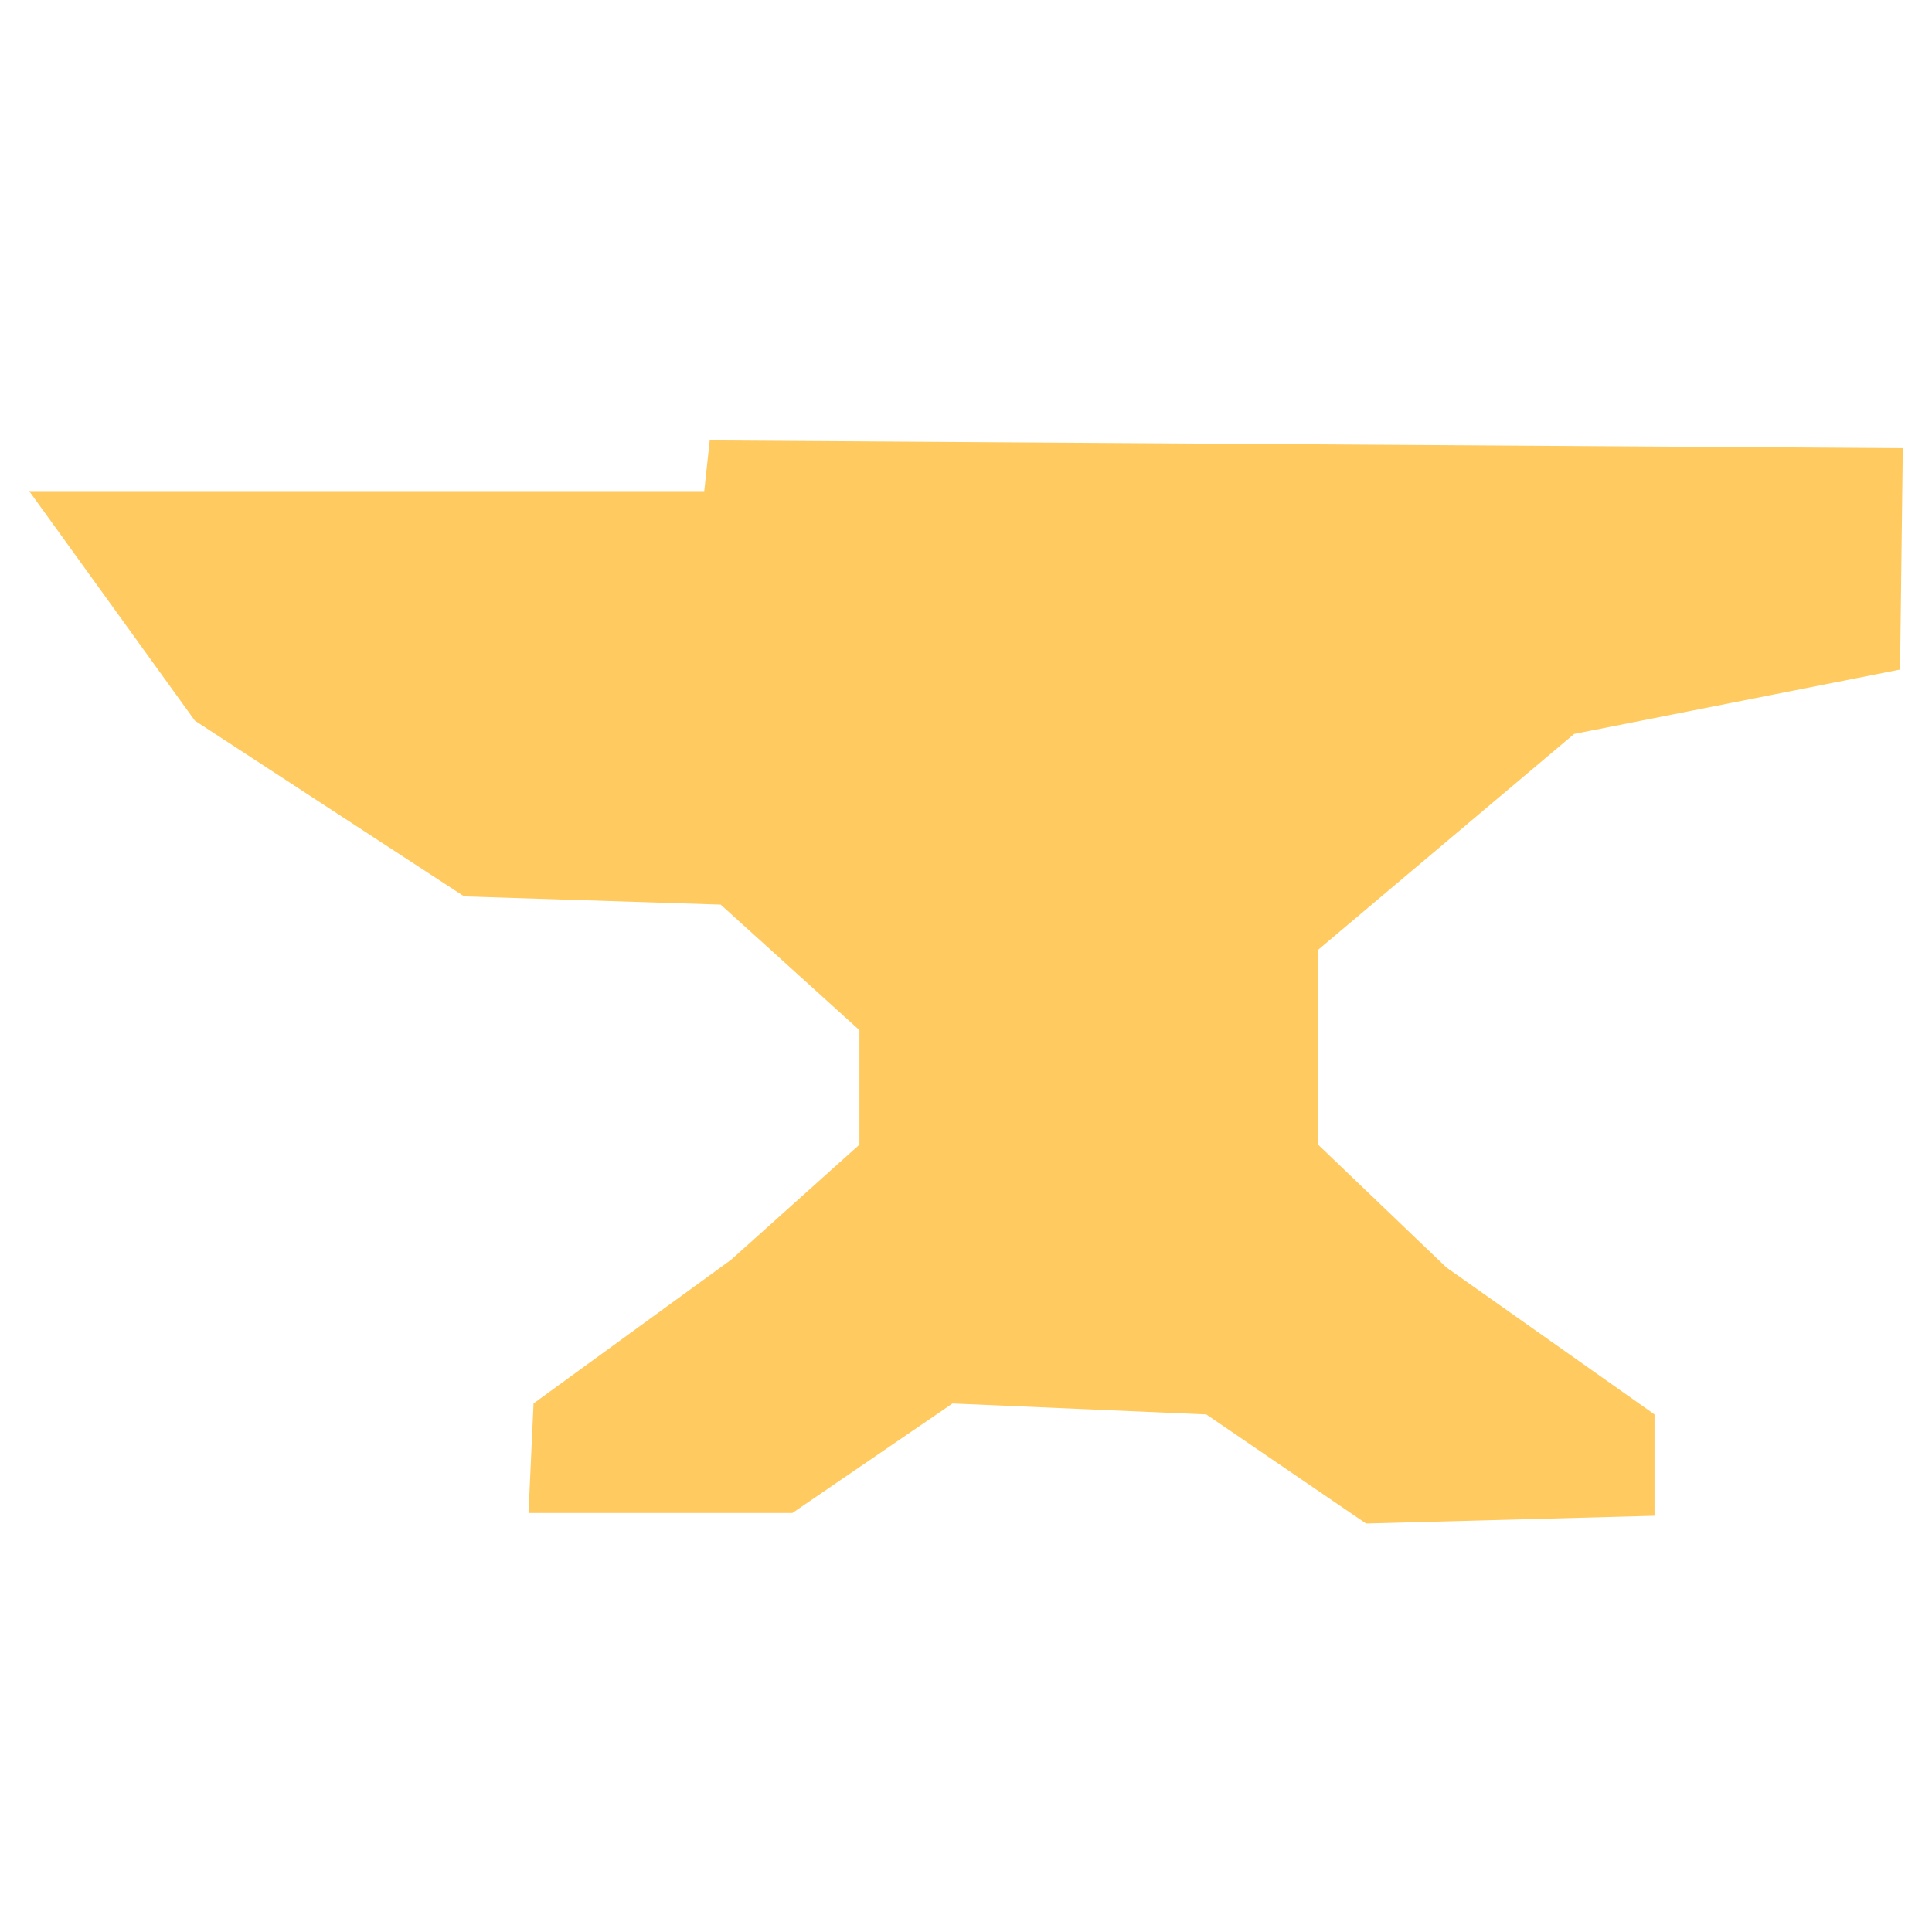 <?xml version="1.0" encoding="UTF-8" standalone="no"?>
<!-- Created with Inkscape (http://www.inkscape.org/) -->

<svg
   width="16"
   height="16"
   viewBox="0 0 4.233 4.233"
   version="1.1"
   id="svg1"
   xml:space="preserve"
   sodipodi:docname="forge_entity.svg"
   inkscape:version="1.3.2 (091e20e, 2023-11-25, custom)"
   xmlns:inkscape="http://www.inkscape.org/namespaces/inkscape"
   xmlns:sodipodi="http://sodipodi.sourceforge.net/DTD/sodipodi-0.dtd"
   xmlns="http://www.w3.org/2000/svg"
   xmlns:svg="http://www.w3.org/2000/svg"><sodipodi:namedview
     id="namedview1"
     pagecolor="#505050"
     bordercolor="#eeeeee"
     borderopacity="1"
     inkscape:showpageshadow="0"
     inkscape:pageopacity="0"
     inkscape:pagecheckerboard="0"
     inkscape:deskcolor="#505050"
     inkscape:zoom="77.437505"
     inkscape:cx="8.0064563"
     inkscape:cy="7.9999995"
     inkscape:window-width="3407"
     inkscape:window-height="1417"
     inkscape:window-x="25"
     inkscape:window-y="-8"
     inkscape:window-maximized="1"
     inkscape:current-layer="layer1" /><defs
     id="defs1" /><g
     id="layer1"
     style="stroke-width:1;stroke-dasharray:none"><path
       style="fill:#ffca5f;stroke-width:1;stroke-dasharray:none;fill-opacity:1"
       d="M 1.555,0.965 4.169,0.982 4.163,1.467 3.449,1.608 2.888,2.081 V 2.508 L 3.169,2.777 3.625,3.099 V 3.321 L 2.993,3.338 2.643,3.099 2.087,3.075 1.736,3.315 H 1.158 L 1.169,3.075 1.602,2.76 1.883,2.508 V 2.257 L 1.579,1.982 1.017,1.964 0.427,1.579 0.064,1.076 H 1.543 Z"
       id="path2" /></g></svg>
